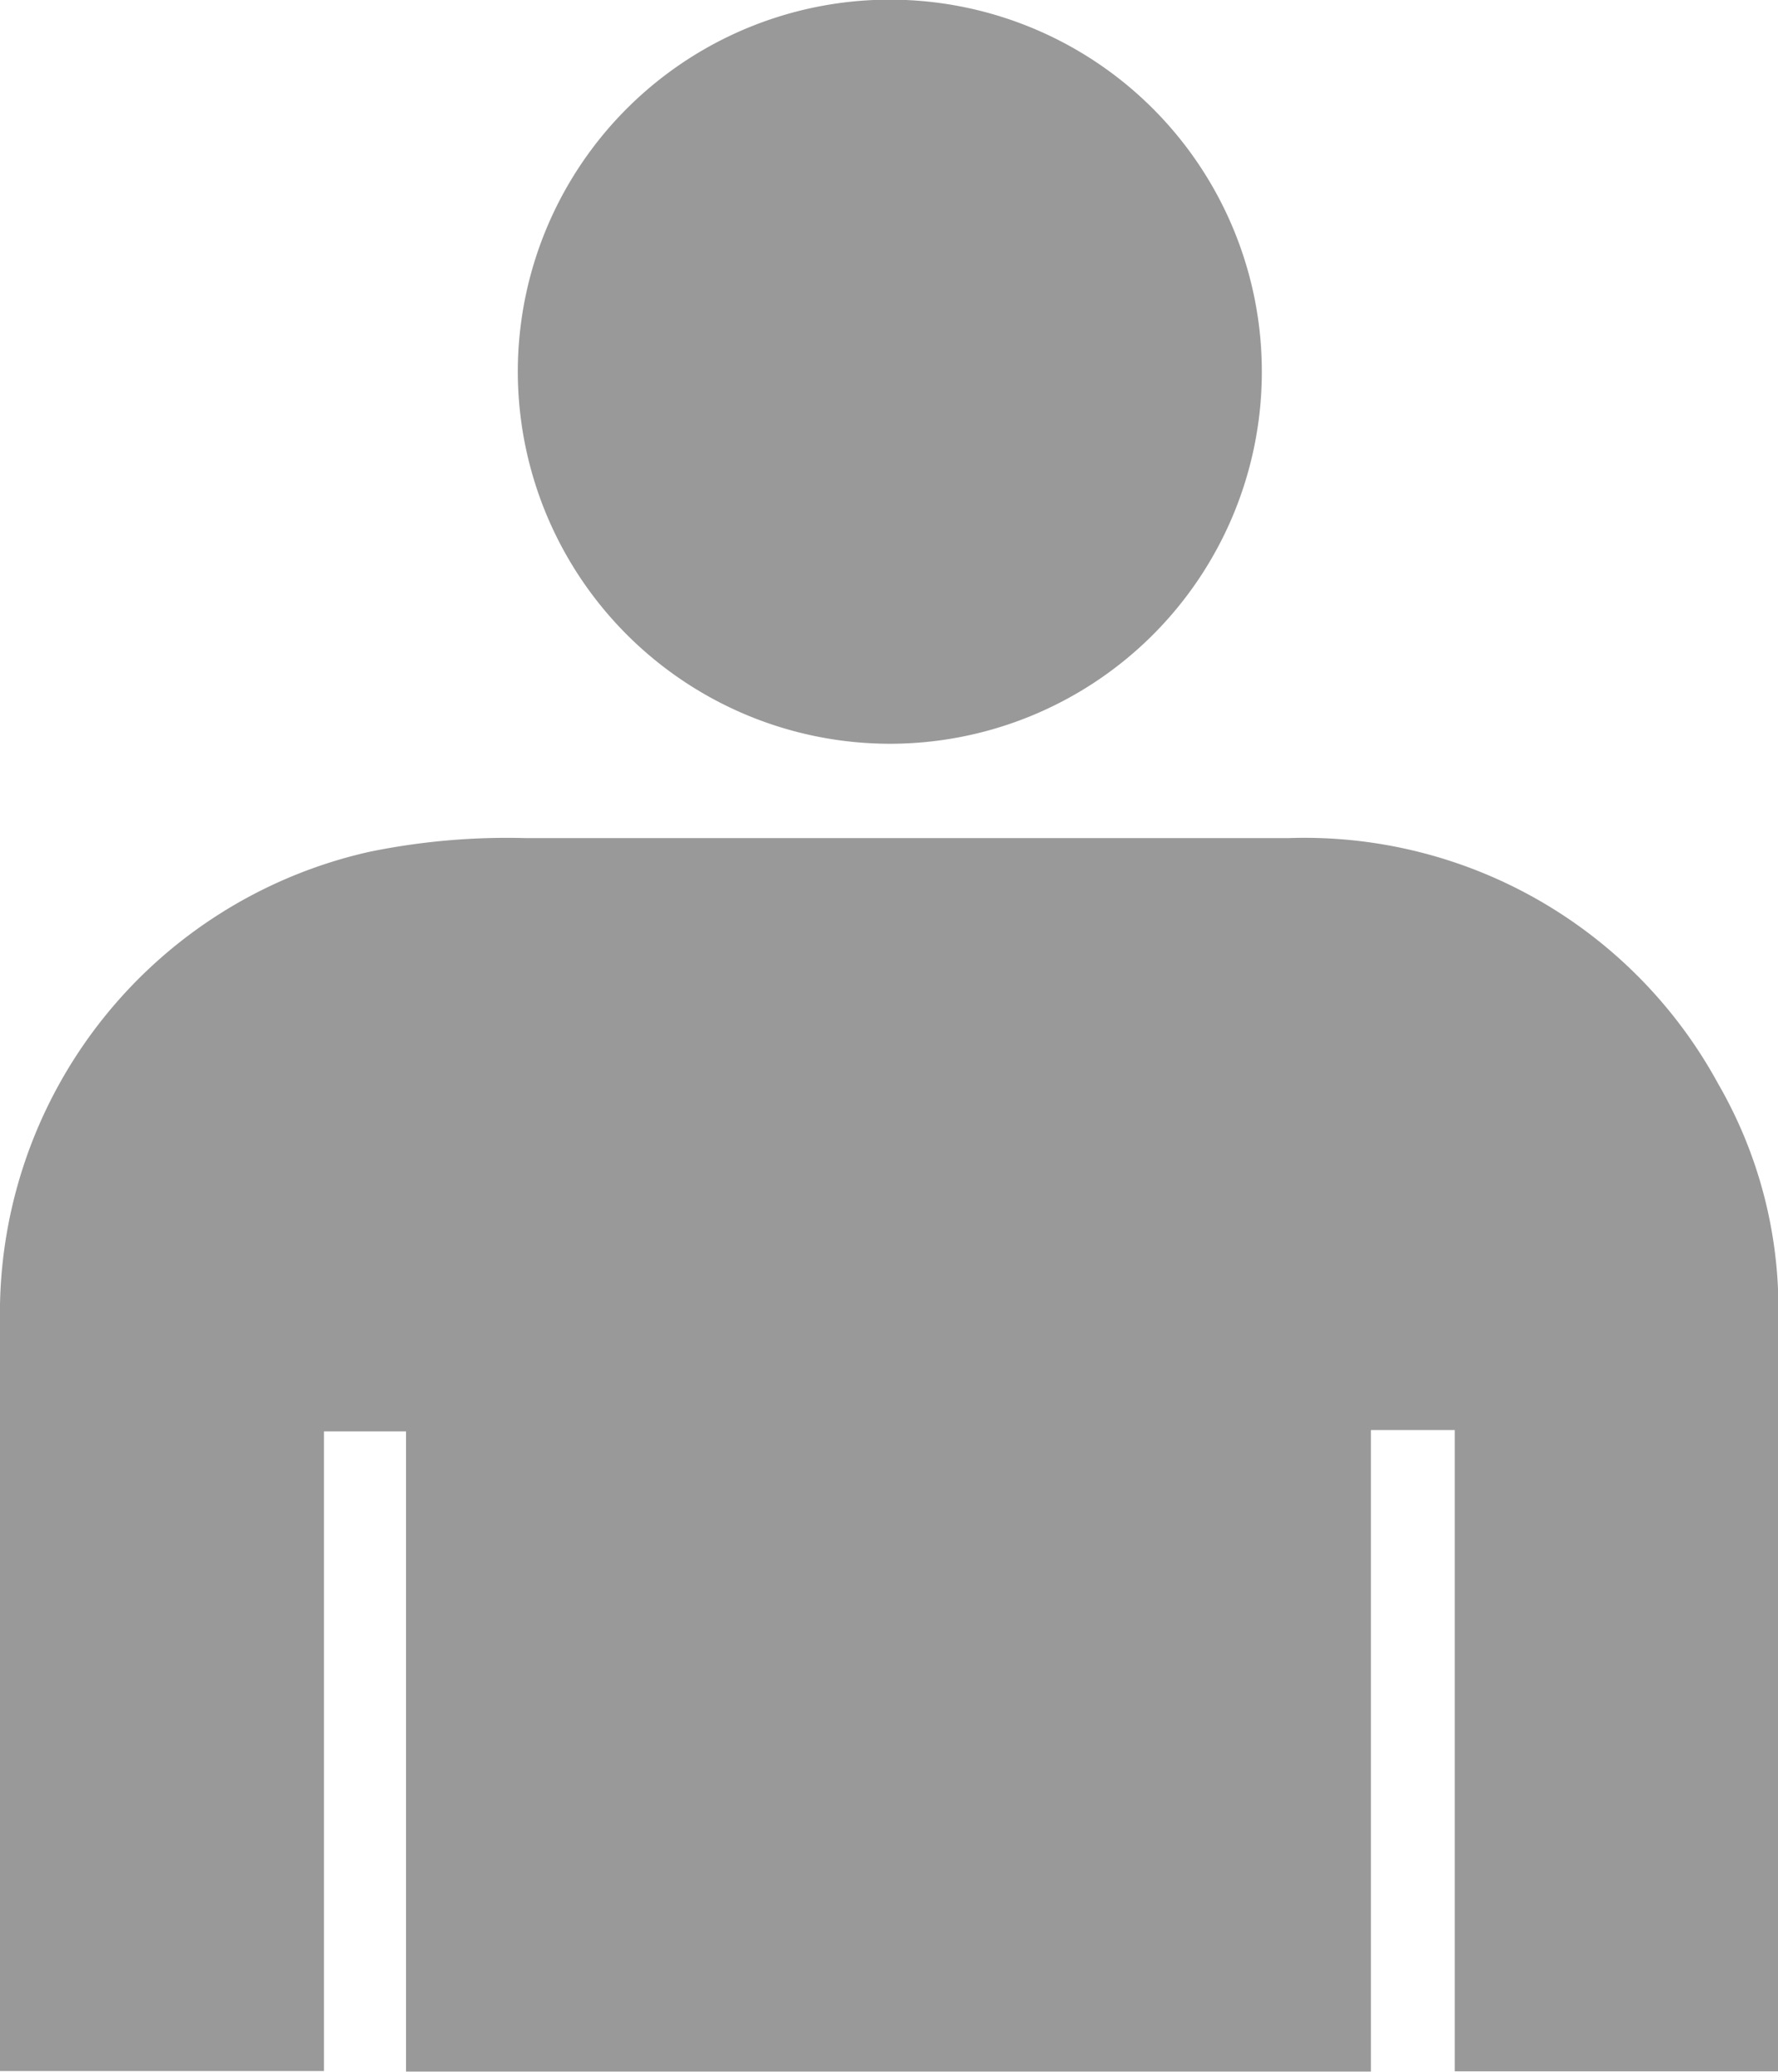 <svg xmlns="http://www.w3.org/2000/svg" viewBox="0 0 50.71 59.08"><defs><style>.cls-1{opacity:0.8;}.cls-2{fill:gray;}</style></defs><title>Persons</title><g id="Layer_2" data-name="Layer 2"><g id="Top_panel" data-name="Top panel"><g id="Status_Panel" data-name="Status Panel"><g class="cls-1"><path class="cls-2" d="M9.24,44c0-1.05,0-2.11,0-3.18h2.34c0,.24,0,.43,0,.62q0,6.28,0,12.56,0,2.55,0,5.09H39.1q0-8.65,0-17.31v-1h2.39v.76q0,8.49,0,17,0,.26,0,.53h9.23q0-10.76,0-21.51A12.8,12.8,0,0,0,49,30.9a13.43,13.43,0,0,0-12.25-7c-7.25,0-14.51,0-21.76,0a19.54,19.54,0,0,0-4.45.39A13.49,13.49,0,0,0,0,37.7C0,44.14,0,50.57,0,57q0,1,0,2.06H9.24Q9.24,51.53,9.24,44Z"/><path class="cls-2" d="M25.33,21.21A10.61,10.61,0,1,0,14.77,10.44,10.62,10.62,0,0,0,25.33,21.21Z"/></g></g></g></g></svg>